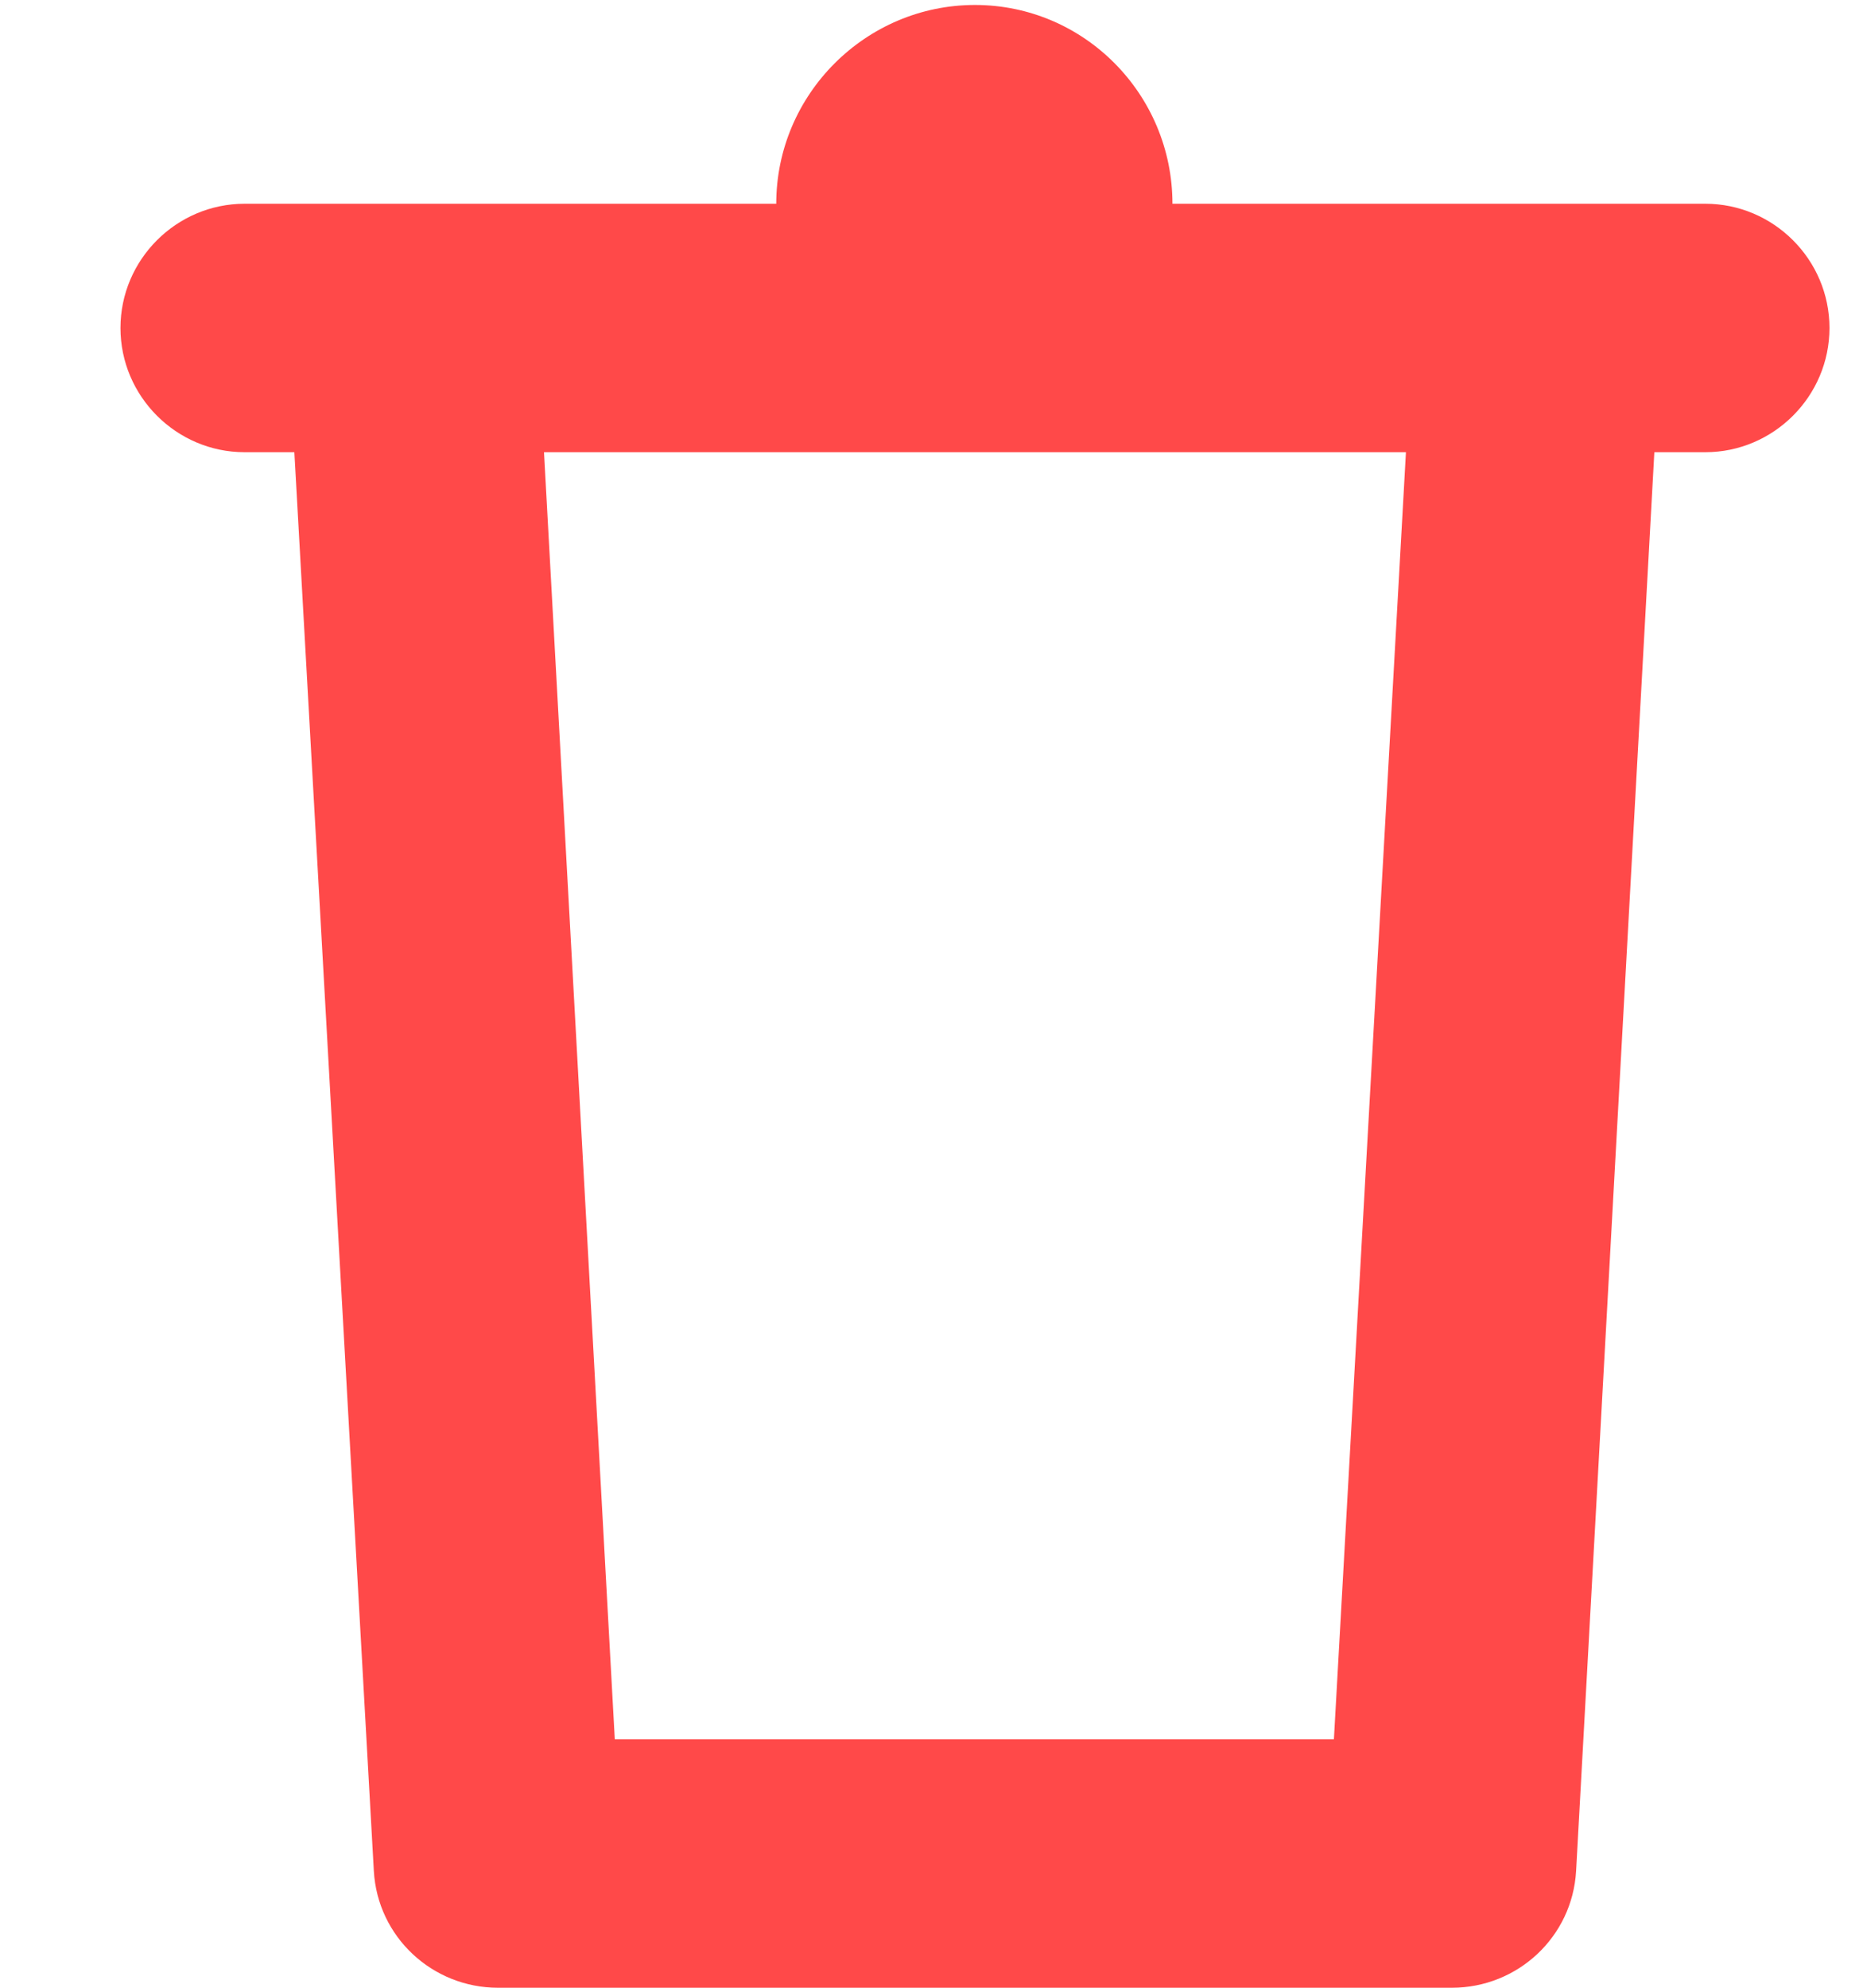 <?xml version="1.0" encoding="utf-8"?>
<!-- Generator: Adobe Illustrator 22.0.1, SVG Export Plug-In . SVG Version: 6.00 Build 0)  -->
<svg version="1.1" id="Слой_1" xmlns="http://www.w3.org/2000/svg" xmlns:xlink="http://www.w3.org/1999/xlink" x="0px" y="0px"
	 viewBox="0 0 15 16" style="enable-background:new 0 0 15 16;" xml:space="preserve">
<path style="fill:#FF4949;" d="M13.73,1.64H9.44c0-0.88-0.71-1.6-1.59-1.6s-1.6,0.72-1.6,1.6H1.97c-0.55,0-1,0.45-1,1s0.45,1,1,1
	h0.4l0.64,11.42c0.03,0.53,0.47,0.94,1,0.94h7.68c0.53,0,0.97-0.41,1-0.94l0.63-11.42h0.41c0.55,0,1-0.45,1-1S14.28,1.64,13.73,1.64
	z M10.74,14H4.95L4.38,3.64h6.94L10.74,14z"/>
</svg>
